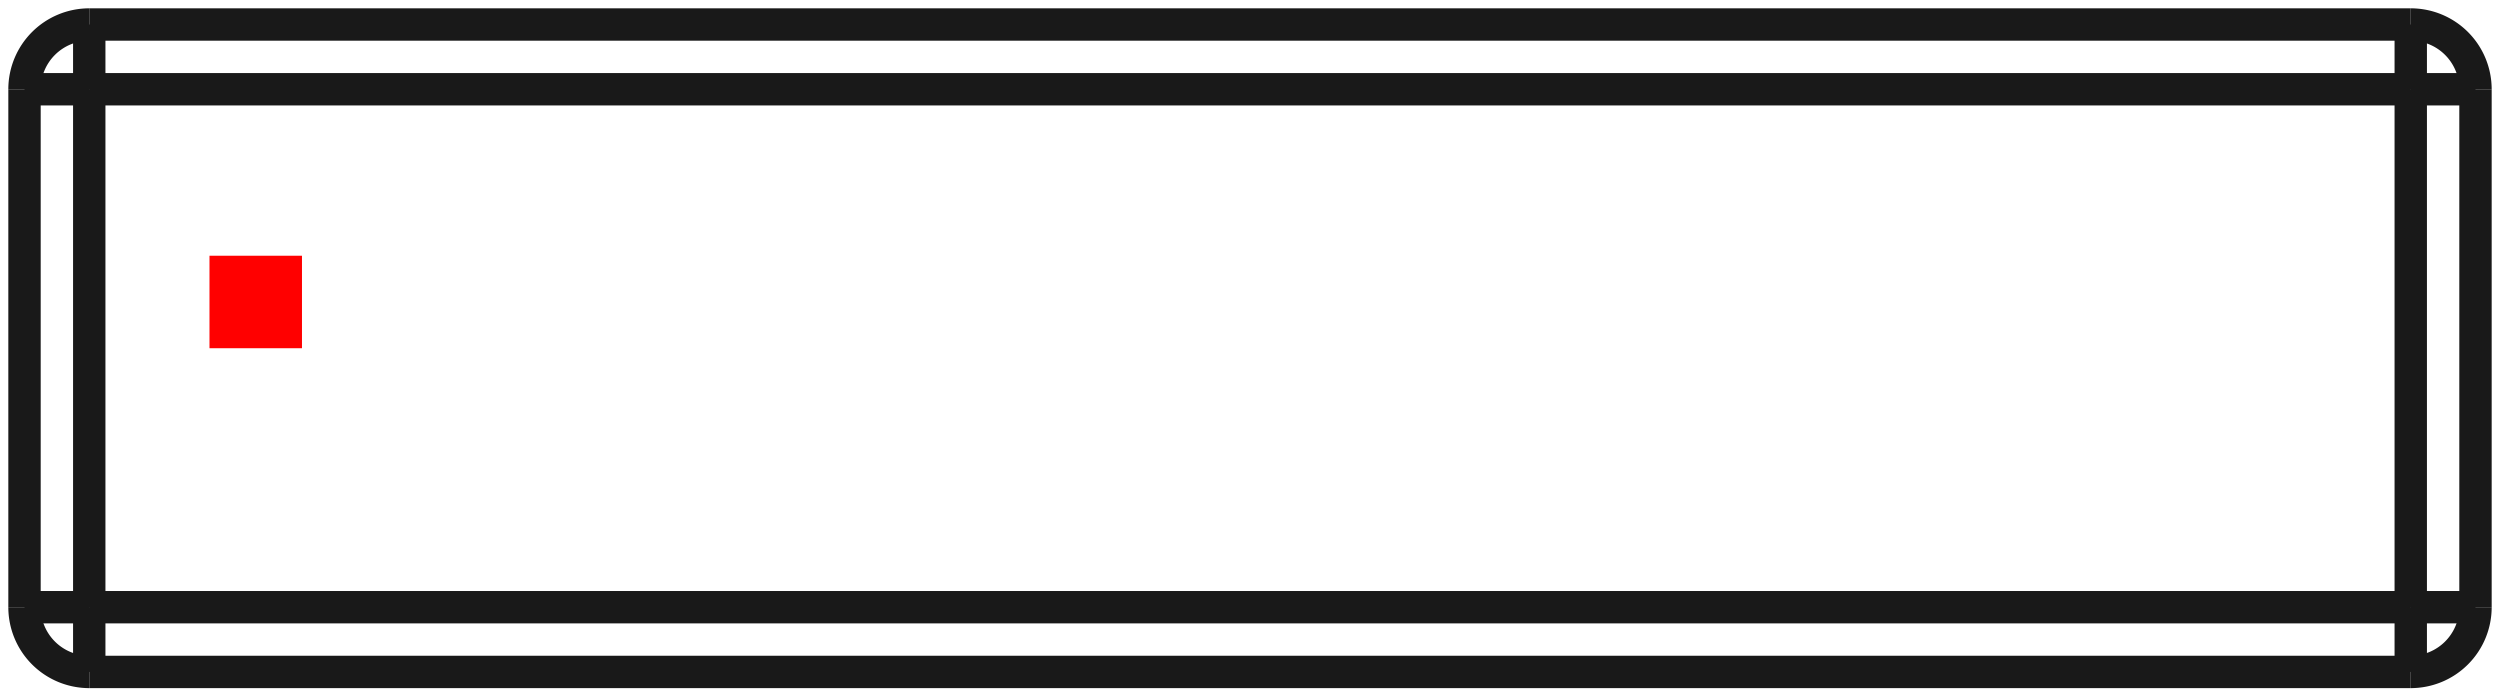 <?xml version="1.0"?>
<!DOCTYPE svg PUBLIC "-//W3C//DTD SVG 1.1//EN" "http://www.w3.org/Graphics/SVG/1.1/DTD/svg11.dtd">
<svg width="27.03mm" height="7.53mm" viewBox="0 0 27.03 7.53" xmlns="http://www.w3.org/2000/svg" version="1.1">
<g id="Shape2DView" transform="translate(2.265,3.765) scale(1,-1)">
<path id="Shape2DView_nwe0000"  d="M -2.0 2.8 L -2.0 -2.8 " stroke="#191919" stroke-width="0.35 px" style="stroke-width:0.35;stroke-miterlimit:4;stroke-dasharray:none;fill:none;fill-opacity:1;fill-rule: evenodd"/>
<path id="Shape2DView_nwe0001"  d="M -2.0 -2.8 A 0.7 0.7 0 0 1 -1.3 -3.5" stroke="#191919" stroke-width="0.35 px" style="stroke-width:0.35;stroke-miterlimit:4;stroke-dasharray:none;fill:none;fill-opacity:1;fill-rule: evenodd"/>
<path id="Shape2DView_nwe0002"  d="M -1.3 -3.5 L 23.8 -3.5 " stroke="#191919" stroke-width="0.35 px" style="stroke-width:0.35;stroke-miterlimit:4;stroke-dasharray:none;fill:none;fill-opacity:1;fill-rule: evenodd"/>
<path id="Shape2DView_nwe0003"  d="M -1.3 3.5 A 0.7 0.7 0 0 1 -2 2.8" stroke="#191919" stroke-width="0.35 px" style="stroke-width:0.35;stroke-miterlimit:4;stroke-dasharray:none;fill:none;fill-opacity:1;fill-rule: evenodd"/>
<path id="Shape2DView_nwe0004"  d="M 23.8 3.5 L -1.3 3.5 " stroke="#191919" stroke-width="0.35 px" style="stroke-width:0.35;stroke-miterlimit:4;stroke-dasharray:none;fill:none;fill-opacity:1;fill-rule: evenodd"/>
<path id="Shape2DView_nwe0005"  d="M 24.5 -2.8 L 24.5 2.8 " stroke="#191919" stroke-width="0.35 px" style="stroke-width:0.35;stroke-miterlimit:4;stroke-dasharray:none;fill:none;fill-opacity:1;fill-rule: evenodd"/>
<path id="Shape2DView_nwe0006"  d="M 23.8 -3.5 A 0.7 0.7 0 0 1 24.5 -2.8" stroke="#191919" stroke-width="0.35 px" style="stroke-width:0.35;stroke-miterlimit:4;stroke-dasharray:none;fill:none;fill-opacity:1;fill-rule: evenodd"/>
<path id="Shape2DView_nwe0007"  d="M 24.5 2.8 A 0.7 0.7 0 0 1 23.8 3.5" stroke="#191919" stroke-width="0.35 px" style="stroke-width:0.35;stroke-miterlimit:4;stroke-dasharray:none;fill:none;fill-opacity:1;fill-rule: evenodd"/>
<path id="Shape2DView_nwe0009"  d="M -1.3 2.8 L -1.378 2.8 L -1.456 2.8 L -1.531 2.8 L -1.604 2.8 L -1.672 2.8 L -1.736 2.8 L -1.795 2.8 L -1.847 2.8 L -1.893 2.8 L -1.931 2.8 L -1.961 2.8 L -1.982 2.8 L -1.996 2.8 L -2.0 2.8 " stroke="#191919" stroke-width="0.35 px" style="stroke-width:0.35;stroke-miterlimit:4;stroke-dasharray:none;fill:none;fill-opacity:1;fill-rule: evenodd"/>
<path id="Shape2DView_nwe0010"  d="M -1.3 -2.8 L -1.378 -2.8 L -1.456 -2.8 L -1.531 -2.8 L -1.604 -2.8 L -1.672 -2.8 L -1.736 -2.8 L -1.795 -2.8 L -1.847 -2.8 L -1.893 -2.8 L -1.931 -2.8 L -1.961 -2.8 L -1.982 -2.8 L -1.996 -2.8 L -2.0 -2.8 " stroke="#191919" stroke-width="0.35 px" style="stroke-width:0.35;stroke-miterlimit:4;stroke-dasharray:none;fill:none;fill-opacity:1;fill-rule: evenodd"/>
<path id="Shape2DView_nwe0011"  d="M -1.3 2.8 L -1.3 -2.8 " stroke="#191919" stroke-width="0.35 px" style="stroke-width:0.35;stroke-miterlimit:4;stroke-dasharray:none;fill:none;fill-opacity:1;fill-rule: evenodd"/>
<path id="Shape2DView_nwe0013"  d="M -1.3 -2.8 L -1.3 -2.878 L -1.3 -2.956 L -1.3 -3.031 L -1.3 -3.104 L -1.3 -3.172 L -1.3 -3.236 L -1.3 -3.295 L -1.3 -3.347 L -1.3 -3.393 L -1.3 -3.431 L -1.3 -3.461 L -1.3 -3.482 L -1.3 -3.496 L -1.3 -3.5 " stroke="#191919" stroke-width="0.35 px" style="stroke-width:0.35;stroke-miterlimit:4;stroke-dasharray:none;fill:none;fill-opacity:1;fill-rule: evenodd"/>
<path id="Shape2DView_nwe0014"  d="M -1.3 2.8 L -1.3 2.878 L -1.3 2.956 L -1.3 3.031 L -1.3 3.104 L -1.3 3.172 L -1.3 3.236 L -1.3 3.295 L -1.3 3.347 L -1.3 3.393 L -1.3 3.431 L -1.3 3.461 L -1.3 3.482 L -1.3 3.496 L -1.3 3.5 " stroke="#191919" stroke-width="0.35 px" style="stroke-width:0.35;stroke-miterlimit:4;stroke-dasharray:none;fill:none;fill-opacity:1;fill-rule: evenodd"/>
<path id="Shape2DView_nwe0015"  d="M -1.3 -2.8 L 23.8 -2.8 " stroke="#191919" stroke-width="0.35 px" style="stroke-width:0.35;stroke-miterlimit:4;stroke-dasharray:none;fill:none;fill-opacity:1;fill-rule: evenodd"/>
<path id="Shape2DView_nwe0016"  d="M 23.8 -2.8 L 23.8 2.8 " stroke="#191919" stroke-width="0.35 px" style="stroke-width:0.35;stroke-miterlimit:4;stroke-dasharray:none;fill:none;fill-opacity:1;fill-rule: evenodd"/>
<path id="Shape2DView_nwe0017"  d="M 23.8 2.8 L -1.3 2.8 " stroke="#191919" stroke-width="0.35 px" style="stroke-width:0.35;stroke-miterlimit:4;stroke-dasharray:none;fill:none;fill-opacity:1;fill-rule: evenodd"/>
<path id="Shape2DView_nwe0020"  d="M 23.8 -2.8 L 23.8 -2.878 L 23.8 -2.956 L 23.8 -3.031 L 23.8 -3.104 L 23.8 -3.172 L 23.8 -3.236 L 23.8 -3.295 L 23.8 -3.347 L 23.8 -3.393 L 23.8 -3.431 L 23.8 -3.461 L 23.8 -3.482 L 23.8 -3.496 L 23.8 -3.5 " stroke="#191919" stroke-width="0.35 px" style="stroke-width:0.35;stroke-miterlimit:4;stroke-dasharray:none;fill:none;fill-opacity:1;fill-rule: evenodd"/>
<path id="Shape2DView_nwe0021"  d="M 23.8 2.8 L 23.8 2.878 L 23.8 2.956 L 23.8 3.031 L 23.8 3.104 L 23.8 3.172 L 23.8 3.236 L 23.8 3.295 L 23.8 3.347 L 23.8 3.393 L 23.8 3.431 L 23.8 3.461 L 23.8 3.482 L 23.8 3.496 L 23.8 3.5 " stroke="#191919" stroke-width="0.35 px" style="stroke-width:0.35;stroke-miterlimit:4;stroke-dasharray:none;fill:none;fill-opacity:1;fill-rule: evenodd"/>
<path id="Shape2DView_nwe0022"  d="M 23.8 -2.8 L 23.878 -2.8 L 23.956 -2.8 L 24.031 -2.8 L 24.104 -2.8 L 24.172 -2.8 L 24.236 -2.8 L 24.295 -2.8 L 24.347 -2.8 L 24.393 -2.8 L 24.431 -2.8 L 24.461 -2.8 L 24.482 -2.8 L 24.496 -2.8 L 24.5 -2.8 " stroke="#191919" stroke-width="0.35 px" style="stroke-width:0.35;stroke-miterlimit:4;stroke-dasharray:none;fill:none;fill-opacity:1;fill-rule: evenodd"/>
<path id="Shape2DView_nwe0023"  d="M 23.8 2.8 L 23.878 2.8 L 23.956 2.8 L 24.031 2.8 L 24.104 2.8 L 24.172 2.8 L 24.236 2.8 L 24.295 2.8 L 24.347 2.8 L 24.393 2.8 L 24.431 2.8 L 24.461 2.8 L 24.482 2.8 L 24.496 2.8 L 24.5 2.8 " stroke="#191919" stroke-width="0.35 px" style="stroke-width:0.35;stroke-miterlimit:4;stroke-dasharray:none;fill:none;fill-opacity:1;fill-rule: evenodd"/>
<title>b'Shape2DView'</title>
</g>
<g id="Rectangle" transform="translate(2.265,3.765) scale(1,-1)">
<rect fill="#ff0000" id="origin" width="1" height="1" x="0" y="0" />
<title>b'Rectangle'</title>
</g>
</svg>